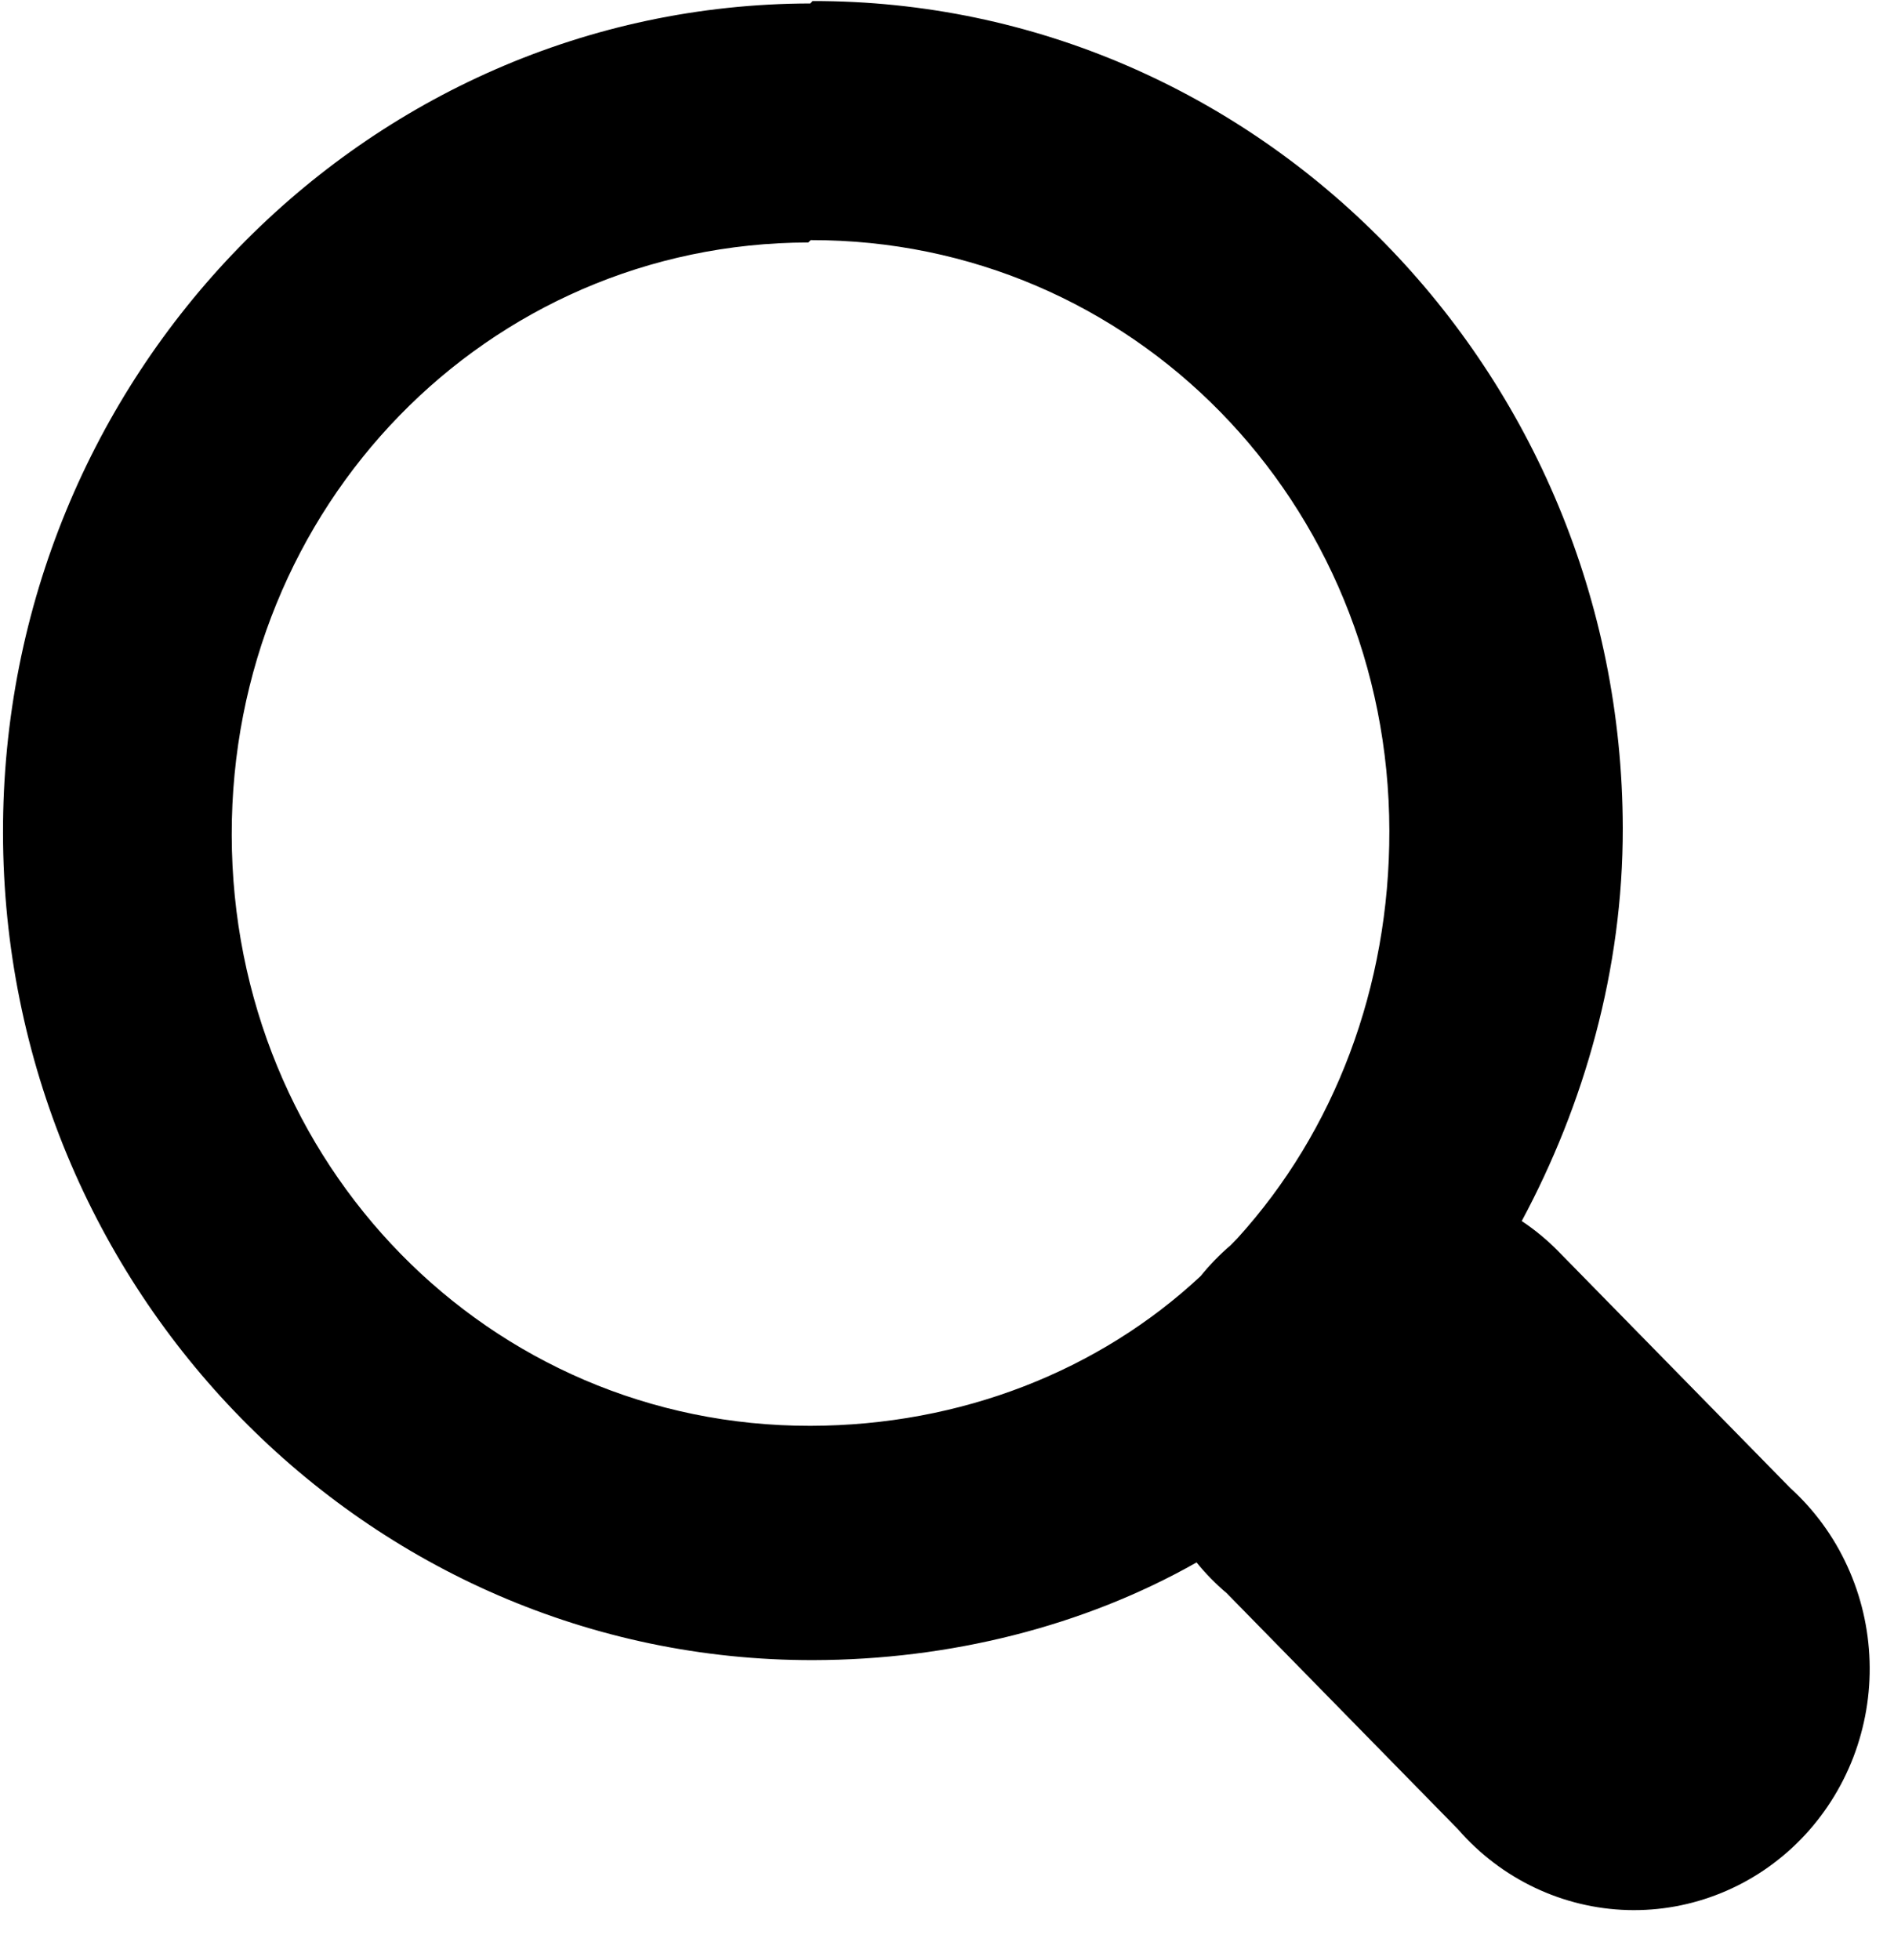 <svg width="29" height="30" viewBox="0 0 29 30" fill="none" xmlns="http://www.w3.org/2000/svg">
<path d="M12.406 0.053C5.578 0.065 0.033 5.761 0.046 12.752C0.058 19.743 5.622 25.42 12.451 25.408C14.538 25.404 16.589 24.894 18.321 23.913C18.46 24.084 18.614 24.241 18.782 24.383L22.326 27.999C22.653 28.375 23.052 28.678 23.498 28.89C23.944 29.102 24.428 29.219 24.919 29.233C25.411 29.247 25.9 29.158 26.357 28.971C26.814 28.785 27.228 28.505 27.576 28.148C27.923 27.791 28.195 27.366 28.376 26.898C28.556 26.429 28.642 25.928 28.626 25.425C28.611 24.922 28.495 24.427 28.286 23.971C28.078 23.515 27.78 23.108 27.412 22.774L23.867 19.158C23.695 18.982 23.505 18.824 23.3 18.688C24.253 16.912 24.851 14.846 24.847 12.672C24.834 5.682 19.27 0.004 12.442 0.016L12.406 0.053ZM12.413 3.675C17.331 3.666 21.265 7.68 21.273 12.715C21.278 15.106 20.432 17.317 18.949 18.949C18.914 18.985 18.879 19.022 18.843 19.058C18.676 19.201 18.523 19.358 18.384 19.53C16.83 20.981 14.709 21.818 12.409 21.822C7.491 21.831 3.557 17.817 3.548 12.782C3.539 7.747 7.46 3.72 12.377 3.711L12.413 3.675Z" fill="black"/>
</svg>
